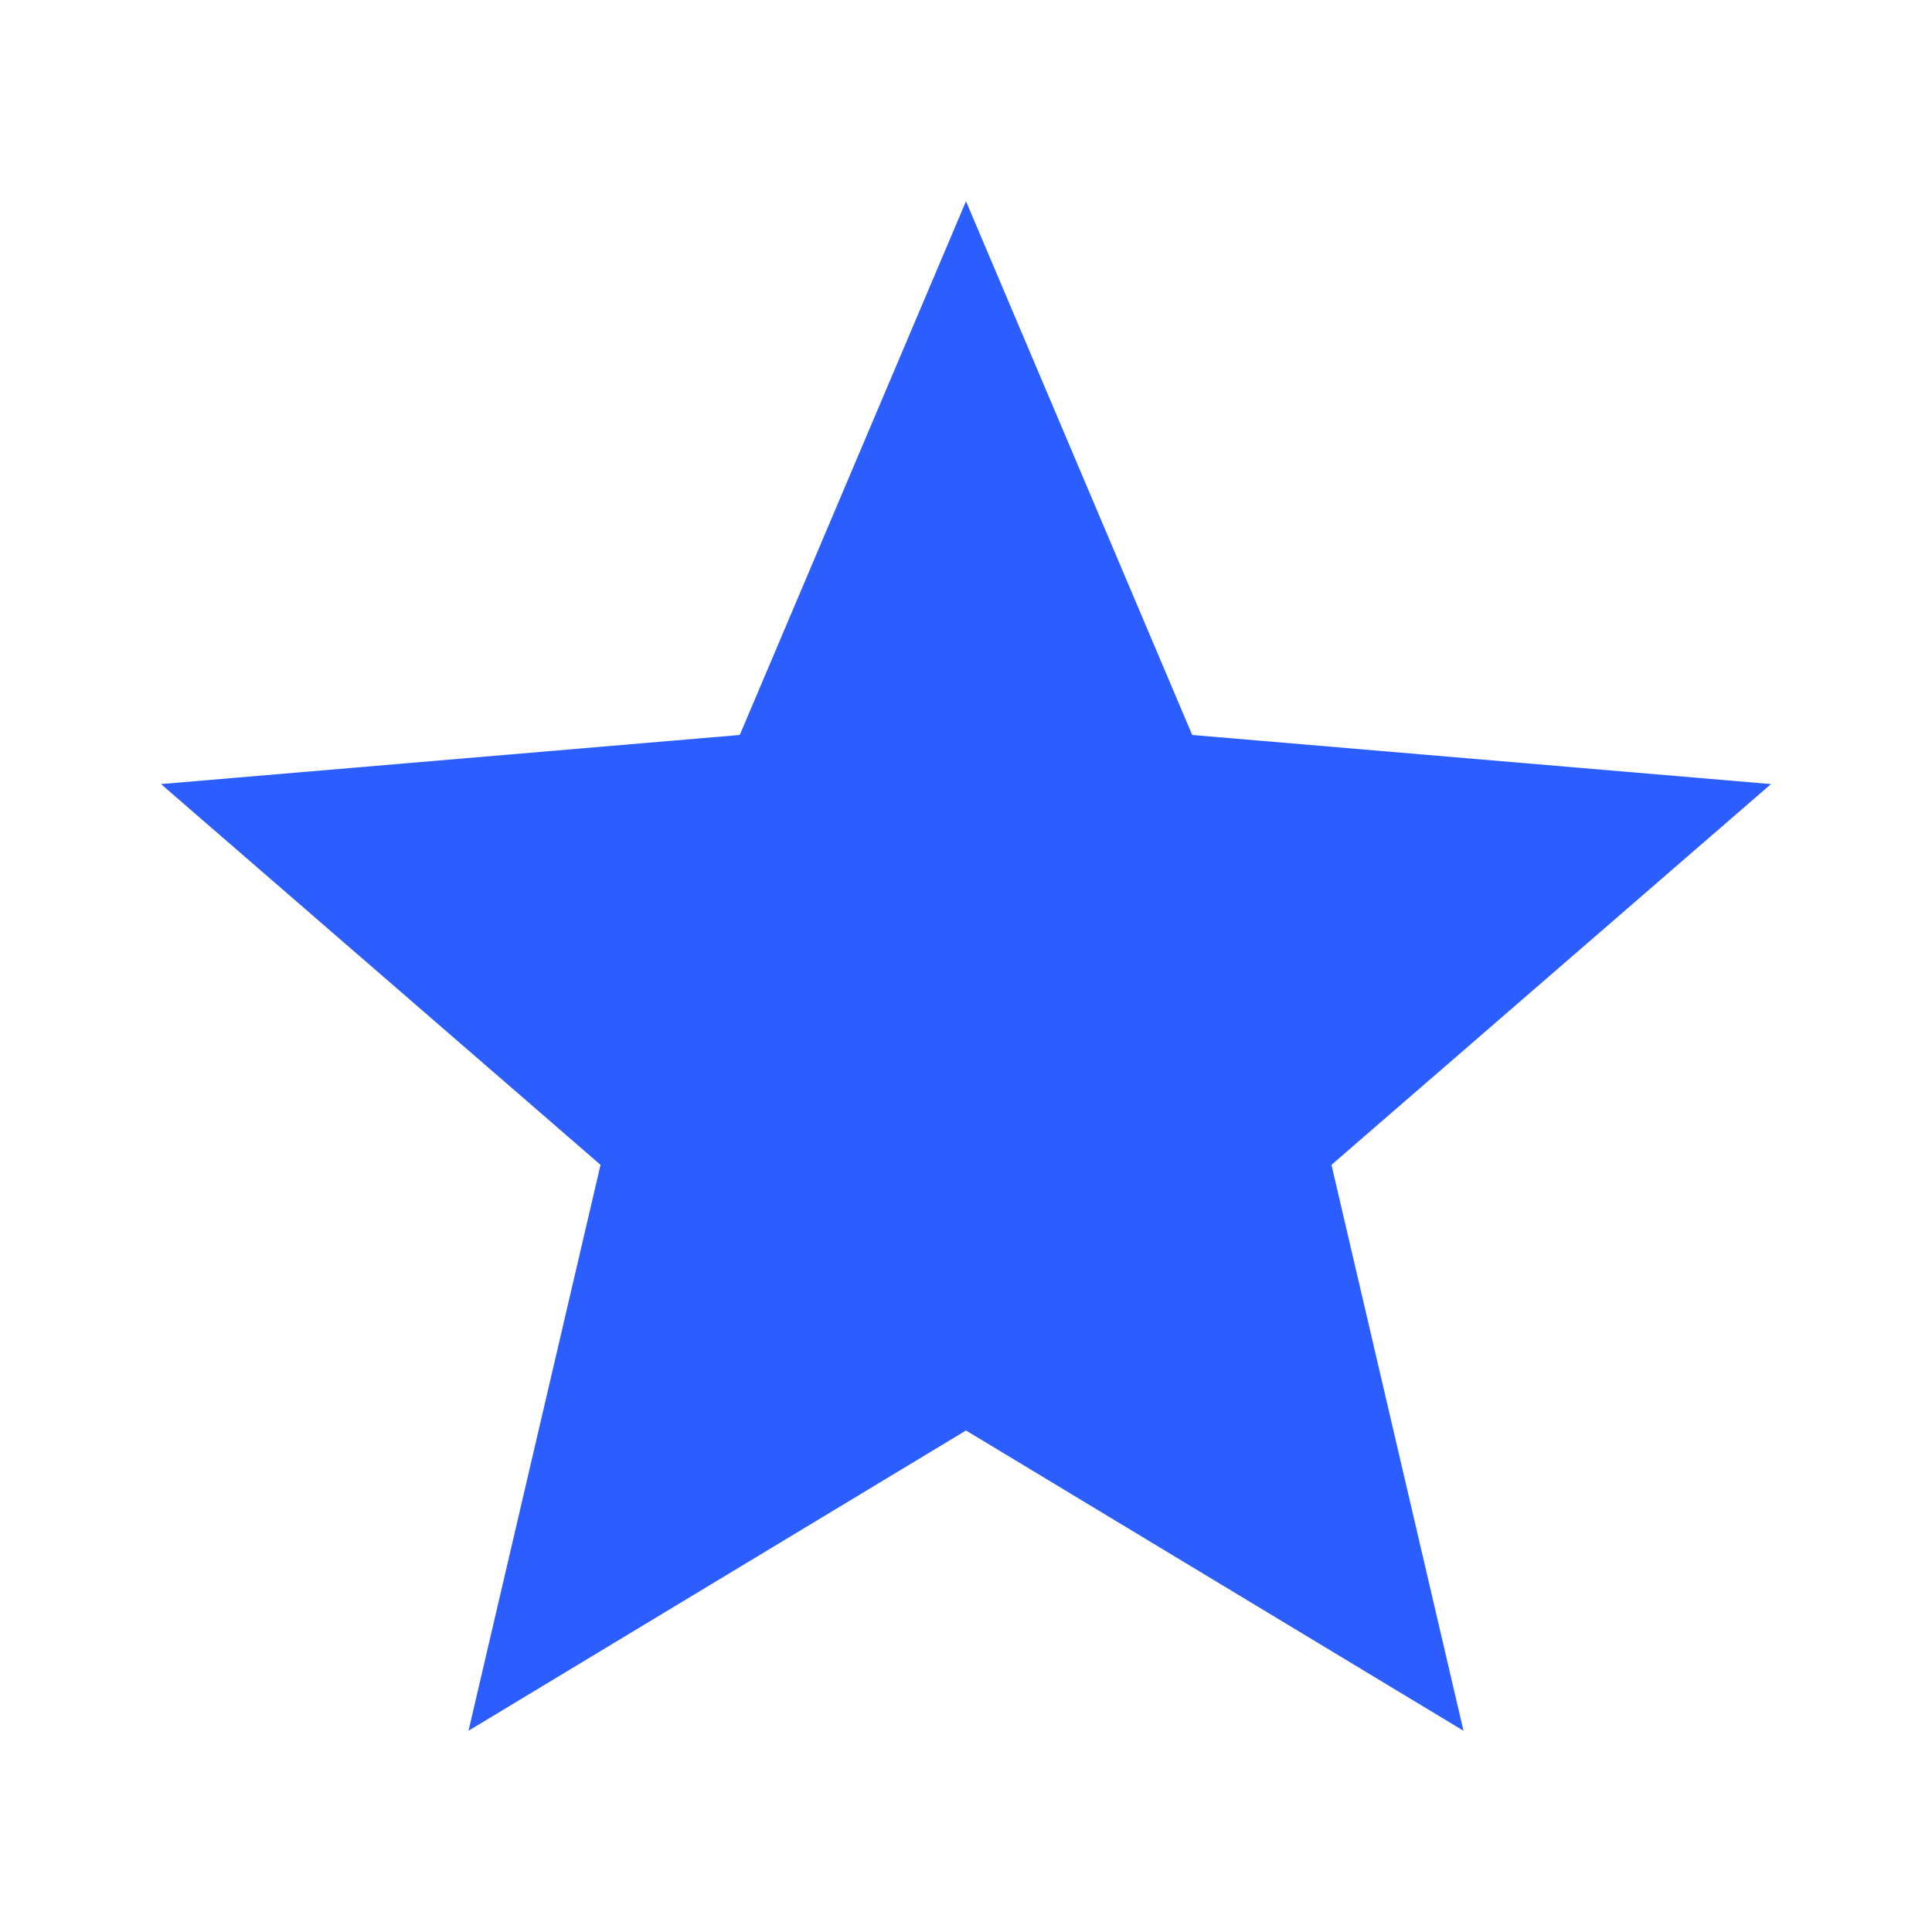 <svg width="12" height="12" viewBox="0 0 12 12" fill="none" xmlns="http://www.w3.org/2000/svg">
<path d="M6 8.885L9.09 10.75L8.27 7.235L11 4.87L7.405 4.565L6 1.25L4.595 4.565L1 4.87L3.73 7.235L2.91 10.75L6 8.885Z" fill="#2C5DFE"/>
</svg>
